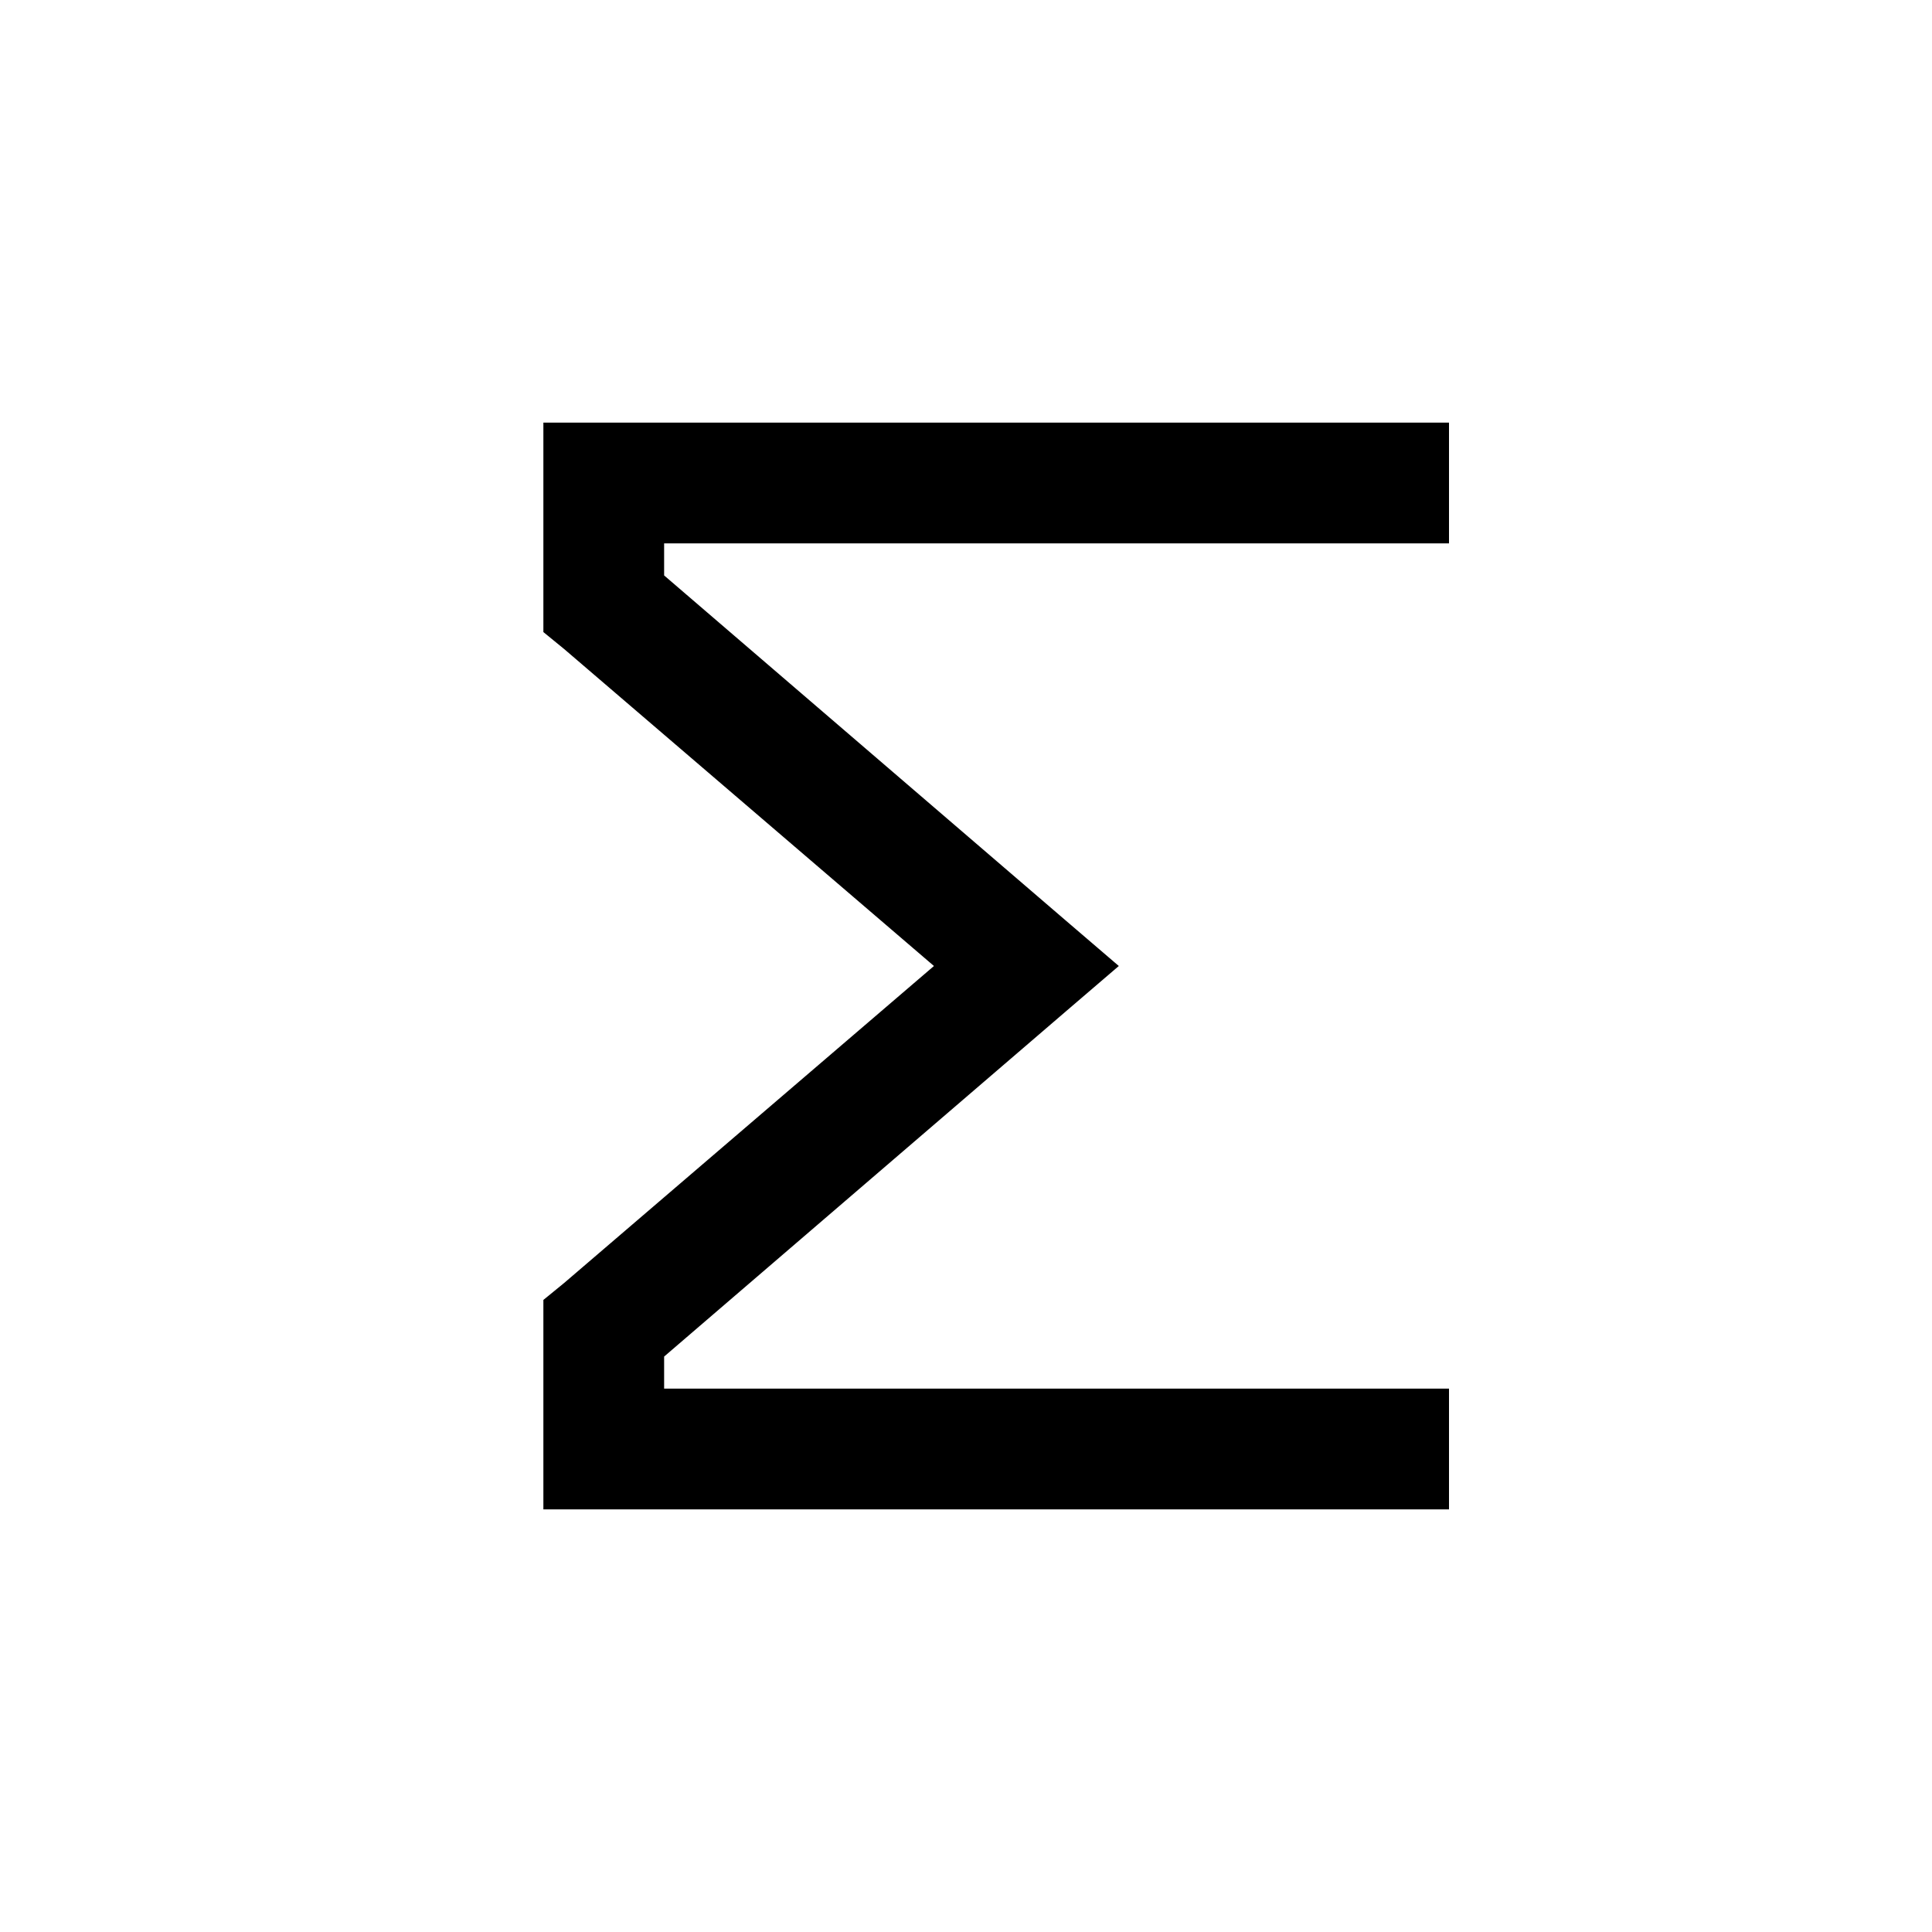 <?xml version="1.0" encoding="UTF-8"?>
<svg xmlns="http://www.w3.org/2000/svg" xmlns:xlink="http://www.w3.org/1999/xlink" viewBox="0 0 32 32" version="1.1">
<g>
<path d="M 9 7 L 9 10.469 L 9.344 10.75 L 15.469 16 L 9.344 21.25 L 9 21.531 L 9 25 L 24 25 L 24 23 L 11 23 L 11 22.469 L 17.656 16.75 L 18.531 16 L 17.656 15.25 L 11 9.531 L 11 9 L 24 9 L 24 7 Z "></path>
</g>
</svg>
